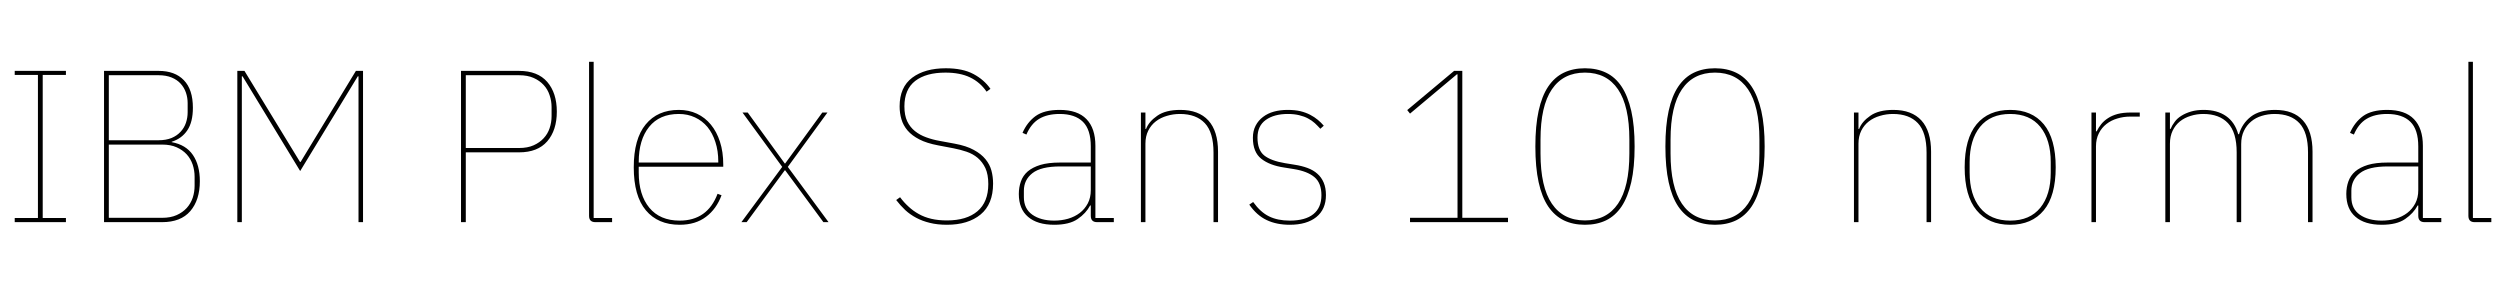 <svg xmlns="http://www.w3.org/2000/svg" xmlns:xlink="http://www.w3.org/1999/xlink" width="276.84" height="31.2"><path fill="black" d="M7.30 24.60L1.63 24.60L1.63 24.14L4.20 24.14L4.20 8.30L1.63 8.30L1.63 7.85L7.30 7.85L7.30 8.30L4.73 8.30L4.73 24.14L7.30 24.14L7.30 24.60ZM11.52 24.60L11.52 7.85L17.57 7.85Q19.37 7.85 20.36 8.88Q21.36 9.91 21.36 11.93L21.36 11.93Q21.36 13.51 20.75 14.42Q20.14 15.34 19.01 15.70L19.01 15.70L19.01 15.74Q20.59 16.03 21.36 17.16Q22.13 18.29 22.13 20.06L22.13 20.06Q22.13 22.15 21.07 23.38Q20.02 24.60 17.95 24.60L17.95 24.60L11.52 24.60ZM12.05 16.01L12.05 24.12L17.95 24.12Q18.89 24.12 19.56 23.82Q20.23 23.52 20.68 23.03Q21.12 22.54 21.34 21.90Q21.55 21.26 21.55 20.57L21.55 20.57L21.55 19.56Q21.55 18.89 21.34 18.24Q21.12 17.59 20.68 17.10Q20.23 16.61 19.56 16.31Q18.89 16.01 17.95 16.01L17.95 16.01L12.05 16.01ZM12.05 8.33L12.05 15.53L17.57 15.53Q18.38 15.53 19.00 15.28Q19.61 15.02 20.00 14.59Q20.40 14.16 20.59 13.60Q20.78 13.03 20.78 12.43L20.78 12.43L20.78 11.42Q20.78 10.82 20.59 10.26Q20.40 9.70 20.00 9.26Q19.61 8.83 19.00 8.58Q18.38 8.33 17.57 8.33L17.57 8.33L12.05 8.33ZM39.70 24.60L39.70 8.45L39.62 8.45L33.24 18.94L26.86 8.45L26.78 8.45L26.78 24.60L26.28 24.60L26.28 7.85L27.07 7.85L33.22 17.93L33.29 17.93L39.41 7.85L40.20 7.85L40.20 24.60L39.70 24.60ZM51.58 24.60L51.05 24.60L51.05 7.85L57.48 7.85Q59.54 7.85 60.60 9.07Q61.66 10.30 61.66 12.36L61.66 12.36Q61.66 14.42 60.60 15.65Q59.54 16.87 57.48 16.87L57.48 16.87L51.58 16.87L51.58 24.60ZM51.58 8.33L51.58 16.39L57.48 16.39Q58.42 16.39 59.09 16.09Q59.76 15.79 60.20 15.31Q60.65 14.83 60.86 14.20Q61.08 13.56 61.08 12.86L61.08 12.86L61.08 11.86Q61.08 11.18 60.86 10.54Q60.65 9.89 60.20 9.41Q59.76 8.93 59.09 8.63Q58.42 8.33 57.48 8.33L57.48 8.33L51.58 8.33ZM67.78 24.60L65.93 24.60Q65.23 24.60 65.23 23.90L65.23 23.90L65.23 6.84L65.74 6.84L65.74 24.14L67.78 24.14L67.78 24.60ZM75.26 24.89L75.26 24.89Q72.86 24.89 71.52 23.29Q70.18 21.70 70.18 18.53L70.18 18.53Q70.18 15.38 71.50 13.78Q72.82 12.17 75.17 12.17L75.17 12.17Q76.27 12.17 77.17 12.59Q78.07 13.01 78.72 13.80Q79.37 14.59 79.73 15.71Q80.09 16.82 80.09 18.22L80.09 18.22L80.09 18.46L70.73 18.46L70.73 19.10Q70.73 21.58 71.90 23.00Q73.08 24.43 75.26 24.43L75.26 24.43Q78.34 24.43 79.46 21.46L79.46 21.46L79.90 21.62Q79.34 23.14 78.18 24.01Q77.02 24.89 75.26 24.89ZM75.17 12.62L75.17 12.62Q73.03 12.62 71.88 14.05Q70.73 15.48 70.73 17.95L70.73 17.95L70.73 18L79.54 18L79.54 17.90Q79.54 16.70 79.22 15.73Q78.91 14.76 78.34 14.06Q77.76 13.37 76.96 13.00Q76.15 12.62 75.17 12.62ZM82.68 24.60L82.10 24.60L86.62 18.48L82.22 12.46L82.80 12.46L86.90 18.10L86.95 18.10L91.06 12.46L91.63 12.46L87.24 18.48L91.75 24.60L91.18 24.60L86.95 18.86L86.90 18.86L82.68 24.60ZM104.86 24.89L104.86 24.89Q103.80 24.89 102.97 24.68Q102.14 24.48 101.46 24.12Q100.78 23.76 100.24 23.26Q99.70 22.75 99.24 22.15L99.24 22.15L99.67 21.84Q100.10 22.42 100.61 22.88Q101.11 23.35 101.74 23.70Q102.36 24.05 103.13 24.23Q103.90 24.41 104.86 24.41L104.86 24.41Q107.04 24.41 108.24 23.39Q109.44 22.37 109.44 20.38L109.44 20.38Q109.44 19.32 109.12 18.62Q108.79 17.93 108.26 17.48Q107.74 17.04 107.03 16.80Q106.32 16.56 105.58 16.42L105.58 16.42L103.90 16.10Q102.62 15.86 101.81 15.44Q100.99 15.02 100.50 14.45Q100.01 13.87 99.82 13.20Q99.62 12.53 99.62 11.78L99.62 11.78Q99.62 9.65 101.02 8.60Q102.41 7.56 104.74 7.56L104.74 7.56Q106.61 7.56 107.80 8.20Q108.98 8.83 109.68 9.84L109.68 9.84L109.25 10.15Q108.53 9.10 107.42 8.57Q106.32 8.04 104.69 8.04L104.69 8.04Q102.55 8.04 101.35 8.96Q100.15 9.89 100.15 11.78L100.15 11.78Q100.15 12.77 100.46 13.43Q100.78 14.09 101.32 14.52Q101.86 14.95 102.55 15.20Q103.25 15.46 104.04 15.60L104.04 15.60L105.72 15.91Q107.02 16.15 107.83 16.60Q108.65 17.04 109.13 17.63Q109.61 18.22 109.79 18.90Q109.97 19.58 109.97 20.33L109.97 20.33Q109.97 22.61 108.59 23.75Q107.21 24.89 104.86 24.89ZM123.34 24.60L121.49 24.60Q120.79 24.60 120.79 23.90L120.79 23.90L120.79 22.75L120.72 22.75Q120.26 23.62 119.34 24.25Q118.42 24.89 116.74 24.89L116.74 24.89Q114.86 24.89 113.84 24.01Q112.82 23.14 112.82 21.48L112.82 21.48Q112.82 20.74 113.05 20.09Q113.28 19.44 113.81 18.98Q114.34 18.53 115.21 18.26Q116.09 18 117.38 18L117.38 18L120.79 18L120.79 16.22Q120.79 14.35 119.92 13.49Q119.04 12.62 117.34 12.62L117.34 12.62Q115.97 12.62 115.07 13.16Q114.17 13.70 113.66 14.90L113.66 14.90L113.23 14.71Q113.74 13.54 114.68 12.85Q115.63 12.17 117.34 12.17L117.34 12.17Q119.33 12.17 120.31 13.19Q121.30 14.21 121.30 16.15L121.30 16.15L121.30 24.14L123.34 24.14L123.34 24.60ZM116.74 24.43L116.74 24.43Q117.55 24.43 118.28 24.22Q119.02 24 119.57 23.58Q120.12 23.16 120.46 22.52Q120.79 21.89 120.79 21.05L120.79 21.05L120.79 18.43L117.41 18.43Q115.27 18.43 114.32 19.18Q113.38 19.92 113.38 21.12L113.38 21.12L113.38 21.84Q113.38 23.11 114.31 23.77Q115.25 24.43 116.74 24.43ZM126.84 24.60L126.34 24.60L126.34 12.46L126.84 12.46L126.84 14.28L126.91 14.28Q127.22 13.46 128.15 12.82Q129.07 12.17 130.70 12.17L130.70 12.17Q132.74 12.17 133.81 13.34Q134.88 14.52 134.88 16.80L134.88 16.80L134.88 24.60L134.38 24.60L134.38 16.90Q134.38 14.66 133.42 13.64Q132.46 12.62 130.66 12.62L130.66 12.62Q129.91 12.62 129.22 12.83Q128.52 13.03 127.99 13.44Q127.46 13.85 127.15 14.47Q126.84 15.10 126.84 15.91L126.84 15.91L126.84 24.60ZM142.82 24.89L142.82 24.89Q141.36 24.89 140.27 24.37Q139.18 23.86 138.34 22.66L138.34 22.66L138.77 22.37Q139.58 23.50 140.53 23.96Q141.48 24.43 142.82 24.43L142.82 24.43Q144.55 24.43 145.44 23.71Q146.33 22.99 146.33 21.62L146.33 21.62Q146.33 20.26 145.55 19.61Q144.77 18.96 143.26 18.72L143.26 18.72L142.20 18.55Q140.59 18.31 139.67 17.58Q138.74 16.85 138.74 15.26L138.74 15.26Q138.74 14.50 139.04 13.92Q139.34 13.34 139.86 12.95Q140.38 12.55 141.07 12.36Q141.77 12.17 142.58 12.17L142.58 12.17Q143.38 12.17 143.99 12.31Q144.60 12.46 145.08 12.71Q145.56 12.96 145.93 13.27Q146.30 13.58 146.59 13.92L146.59 13.92L146.21 14.26Q145.92 13.94 145.60 13.64Q145.27 13.34 144.85 13.12Q144.43 12.89 143.88 12.76Q143.33 12.62 142.61 12.62L142.61 12.62Q141.10 12.62 140.17 13.28Q139.25 13.94 139.25 15.24L139.25 15.24Q139.25 16.61 139.99 17.21Q140.74 17.81 142.30 18.07L142.30 18.07L143.35 18.24Q144.14 18.36 144.79 18.60Q145.44 18.84 145.88 19.24Q146.33 19.63 146.58 20.22Q146.83 20.81 146.83 21.60L146.83 21.60Q146.83 23.18 145.76 24.04Q144.70 24.89 142.82 24.89ZM166.99 24.60L156.14 24.60L156.14 24.12L161.40 24.12L161.40 8.23L161.33 8.23L156.14 12.58L155.83 12.19L161.02 7.85L161.93 7.85L161.93 24.12L166.99 24.12L166.99 24.60ZM175.51 24.89L175.51 24.89Q174.19 24.89 173.17 24.40Q172.15 23.90 171.44 22.86Q170.74 21.82 170.38 20.17Q170.02 18.53 170.02 16.22L170.02 16.22Q170.02 13.92 170.38 12.28Q170.74 10.63 171.44 9.59Q172.15 8.54 173.17 8.05Q174.19 7.56 175.51 7.56L175.51 7.56Q176.83 7.56 177.85 8.05Q178.87 8.54 179.57 9.59Q180.26 10.63 180.64 12.28Q181.01 13.92 181.01 16.22L181.01 16.22Q181.01 18.53 180.64 20.17Q180.26 21.82 179.57 22.86Q178.87 23.90 177.85 24.40Q176.83 24.89 175.51 24.89ZM175.51 24.41L175.51 24.41Q177.91 24.41 179.17 22.56Q180.43 20.71 180.43 16.99L180.43 16.99L180.43 15.46Q180.43 11.74 179.17 9.89Q177.91 8.04 175.51 8.04L175.51 8.04Q173.11 8.04 171.85 9.89Q170.59 11.74 170.59 15.46L170.59 15.46L170.59 16.99Q170.59 20.71 171.85 22.56Q173.11 24.41 175.51 24.41ZM189.91 24.89L189.91 24.89Q188.59 24.89 187.57 24.40Q186.55 23.90 185.84 22.86Q185.14 21.82 184.78 20.17Q184.42 18.53 184.42 16.22L184.42 16.22Q184.42 13.92 184.78 12.28Q185.14 10.63 185.84 9.59Q186.55 8.54 187.57 8.05Q188.59 7.56 189.91 7.56L189.91 7.56Q191.23 7.56 192.25 8.05Q193.27 8.54 193.97 9.59Q194.66 10.63 195.04 12.28Q195.41 13.92 195.41 16.22L195.41 16.22Q195.41 18.53 195.04 20.17Q194.66 21.82 193.97 22.86Q193.27 23.90 192.25 24.40Q191.23 24.89 189.91 24.89ZM189.91 24.41L189.91 24.41Q192.31 24.41 193.57 22.56Q194.83 20.71 194.83 16.99L194.83 16.99L194.83 15.46Q194.83 11.74 193.57 9.89Q192.31 8.04 189.91 8.04L189.91 8.04Q187.51 8.04 186.25 9.89Q184.99 11.74 184.99 15.46L184.99 15.46L184.99 16.99Q184.99 20.71 186.25 22.56Q187.51 24.41 189.91 24.41ZM205.80 24.60L205.30 24.60L205.30 12.46L205.80 12.46L205.80 14.28L205.87 14.28Q206.18 13.46 207.11 12.82Q208.03 12.17 209.66 12.17L209.66 12.17Q211.70 12.17 212.77 13.34Q213.84 14.52 213.84 16.80L213.84 16.80L213.84 24.60L213.34 24.60L213.34 16.90Q213.34 14.66 212.38 13.64Q211.42 12.62 209.62 12.62L209.62 12.62Q208.87 12.62 208.18 12.83Q207.48 13.03 206.95 13.44Q206.42 13.85 206.11 14.47Q205.80 15.10 205.80 15.91L205.80 15.91L205.80 24.60ZM222.60 24.89L222.60 24.89Q220.20 24.89 218.88 23.29Q217.56 21.70 217.56 18.53L217.56 18.53Q217.56 15.36 218.88 13.76Q220.20 12.17 222.60 12.17L222.60 12.17Q225 12.17 226.32 13.76Q227.64 15.36 227.64 18.53L227.64 18.53Q227.64 21.70 226.32 23.29Q225 24.89 222.60 24.89ZM222.60 24.43L222.60 24.43Q224.78 24.43 225.94 23.00Q227.09 21.58 227.09 19.10L227.09 19.10L227.09 17.95Q227.09 15.48 225.94 14.05Q224.78 12.62 222.60 12.62L222.60 12.62Q220.42 12.62 219.26 14.05Q218.11 15.48 218.11 17.95L218.11 17.95L218.11 19.10Q218.11 21.58 219.26 23.00Q220.42 24.43 222.60 24.43ZM232.10 24.60L231.60 24.60L231.60 12.46L232.10 12.46L232.10 14.54L232.18 14.54Q232.39 14.11 232.69 13.74Q232.99 13.37 233.44 13.08Q233.88 12.79 234.50 12.62Q235.13 12.46 235.97 12.46L235.97 12.46L236.95 12.46L236.95 12.91L235.90 12.91Q235.15 12.91 234.47 13.12Q233.78 13.32 233.26 13.73Q232.73 14.14 232.42 14.76Q232.10 15.38 232.10 16.22L232.10 16.22L232.10 24.60ZM240.29 24.60L239.78 24.60L239.78 12.46L240.29 12.46L240.29 14.28L240.36 14.28Q240.53 13.87 240.82 13.49Q241.10 13.10 241.56 12.82Q242.02 12.53 242.63 12.35Q243.24 12.17 244.03 12.17L244.03 12.17Q245.52 12.17 246.50 12.85Q247.49 13.54 247.85 14.86L247.85 14.86L247.94 14.86Q248.28 13.68 249.25 12.92Q250.22 12.17 251.93 12.17L251.93 12.17Q253.97 12.17 255.02 13.34Q256.08 14.52 256.08 16.80L256.08 16.80L256.08 24.60L255.58 24.60L255.58 16.87Q255.58 14.66 254.63 13.64Q253.68 12.62 251.88 12.62L251.88 12.62Q251.14 12.62 250.46 12.83Q249.79 13.03 249.29 13.45Q248.78 13.87 248.48 14.50Q248.18 15.12 248.18 15.96L248.18 15.96L248.18 24.60L247.68 24.60L247.68 16.87Q247.68 14.66 246.72 13.64Q245.76 12.62 243.98 12.62L243.98 12.62Q243.26 12.62 242.59 12.83Q241.92 13.03 241.40 13.44Q240.89 13.85 240.59 14.47Q240.29 15.10 240.29 15.91L240.29 15.91L240.29 24.60ZM270.34 24.60L268.49 24.60Q267.79 24.60 267.79 23.90L267.79 23.90L267.79 22.75L267.72 22.75Q267.26 23.62 266.34 24.25Q265.42 24.89 263.74 24.89L263.74 24.89Q261.86 24.89 260.84 24.01Q259.82 23.14 259.82 21.48L259.82 21.48Q259.82 20.74 260.05 20.09Q260.28 19.44 260.81 18.98Q261.34 18.53 262.21 18.26Q263.09 18 264.38 18L264.38 18L267.79 18L267.79 16.22Q267.79 14.35 266.92 13.49Q266.04 12.62 264.34 12.62L264.34 12.62Q262.97 12.62 262.07 13.16Q261.17 13.70 260.66 14.90L260.66 14.90L260.23 14.71Q260.74 13.54 261.68 12.85Q262.63 12.17 264.34 12.17L264.34 12.17Q266.33 12.17 267.31 13.19Q268.30 14.21 268.30 16.15L268.30 16.15L268.30 24.14L270.34 24.14L270.34 24.60ZM263.74 24.43L263.74 24.43Q264.55 24.43 265.28 24.22Q266.02 24 266.57 23.58Q267.12 23.16 267.46 22.52Q267.79 21.89 267.79 21.05L267.79 21.05L267.79 18.43L264.41 18.43Q262.27 18.43 261.32 19.18Q260.38 19.92 260.38 21.12L260.38 21.12L260.38 21.84Q260.38 23.11 261.31 23.77Q262.25 24.43 263.74 24.43ZM275.88 24.60L274.03 24.60Q273.34 24.60 273.34 23.90L273.34 23.90L273.34 6.84L273.84 6.84L273.84 24.14L275.88 24.14L275.88 24.60Z"/></svg>